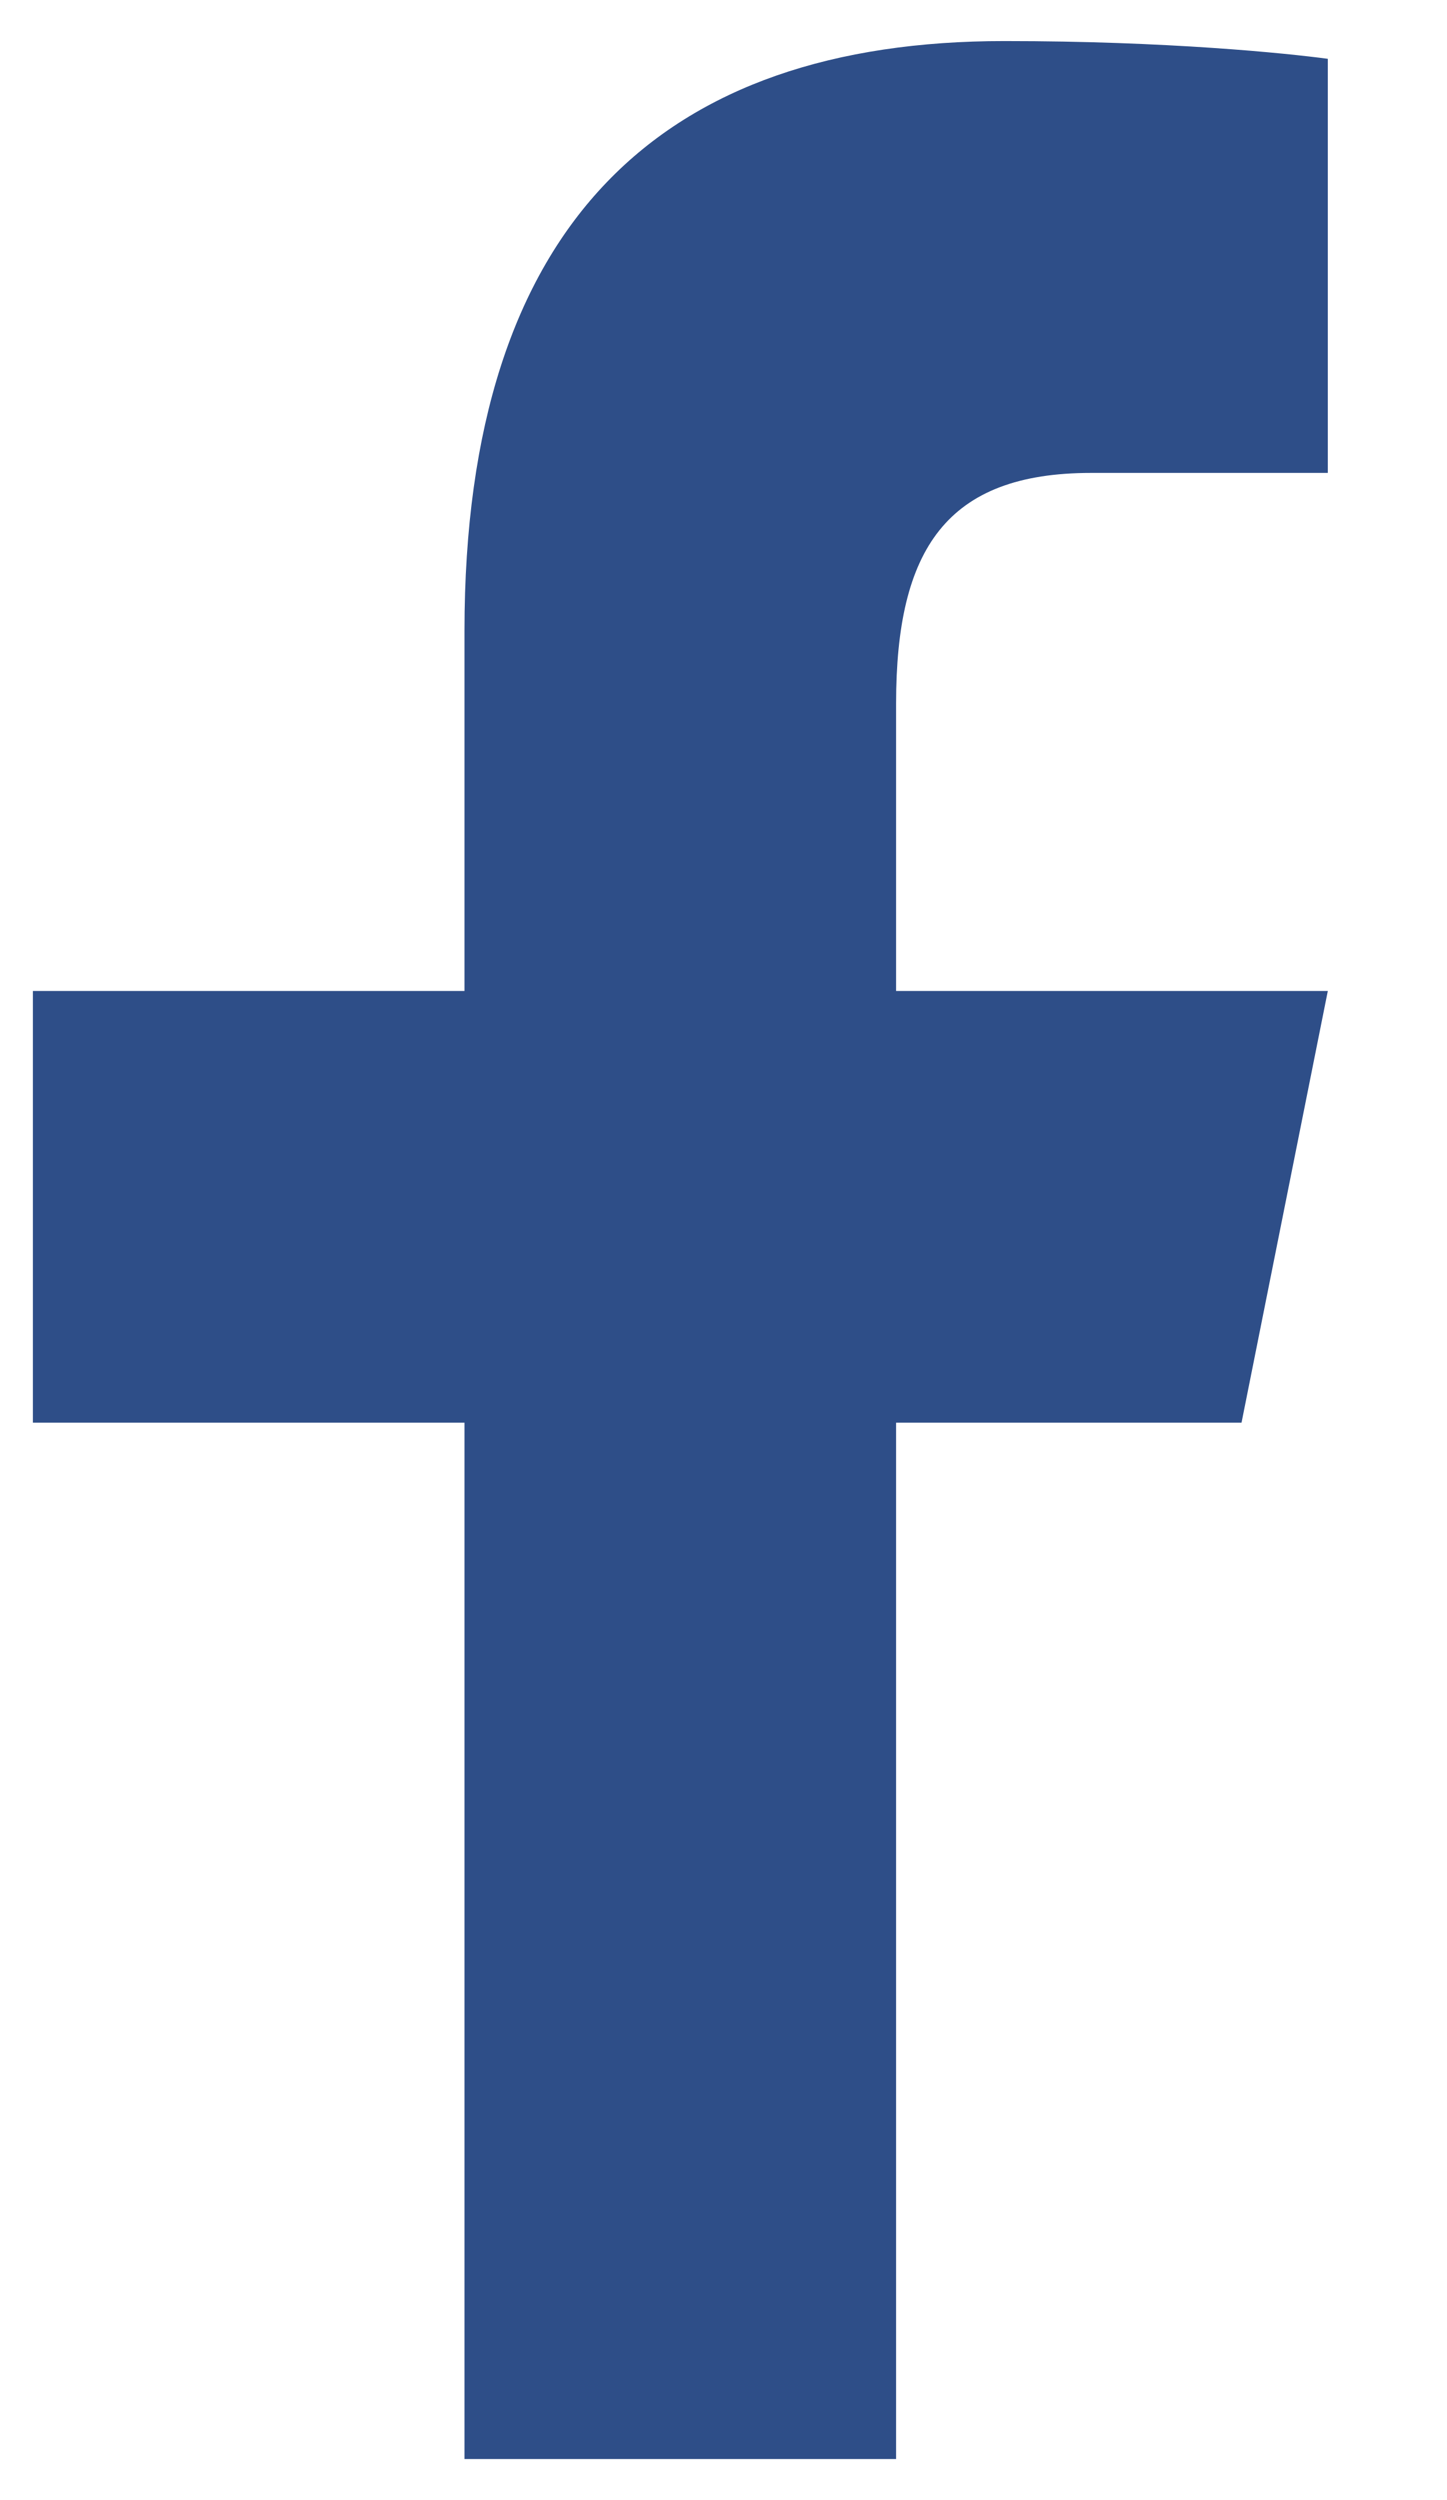 <svg width="11" height="19" viewBox="0 0 11 19" fill="none" xmlns="http://www.w3.org/2000/svg">
<path d="M7.635 0.312C5.048 0.312 3.531 1.679 3.531 4.792V7.531H0.25V10.812H3.531V18.688H6.812V10.812H9.438L10.094 7.531H6.812V5.347C6.812 4.174 7.195 3.594 8.295 3.594H10.094V0.447C9.783 0.405 8.876 0.312 7.635 0.312Z" fill="#2E4E88"/>
</svg>
